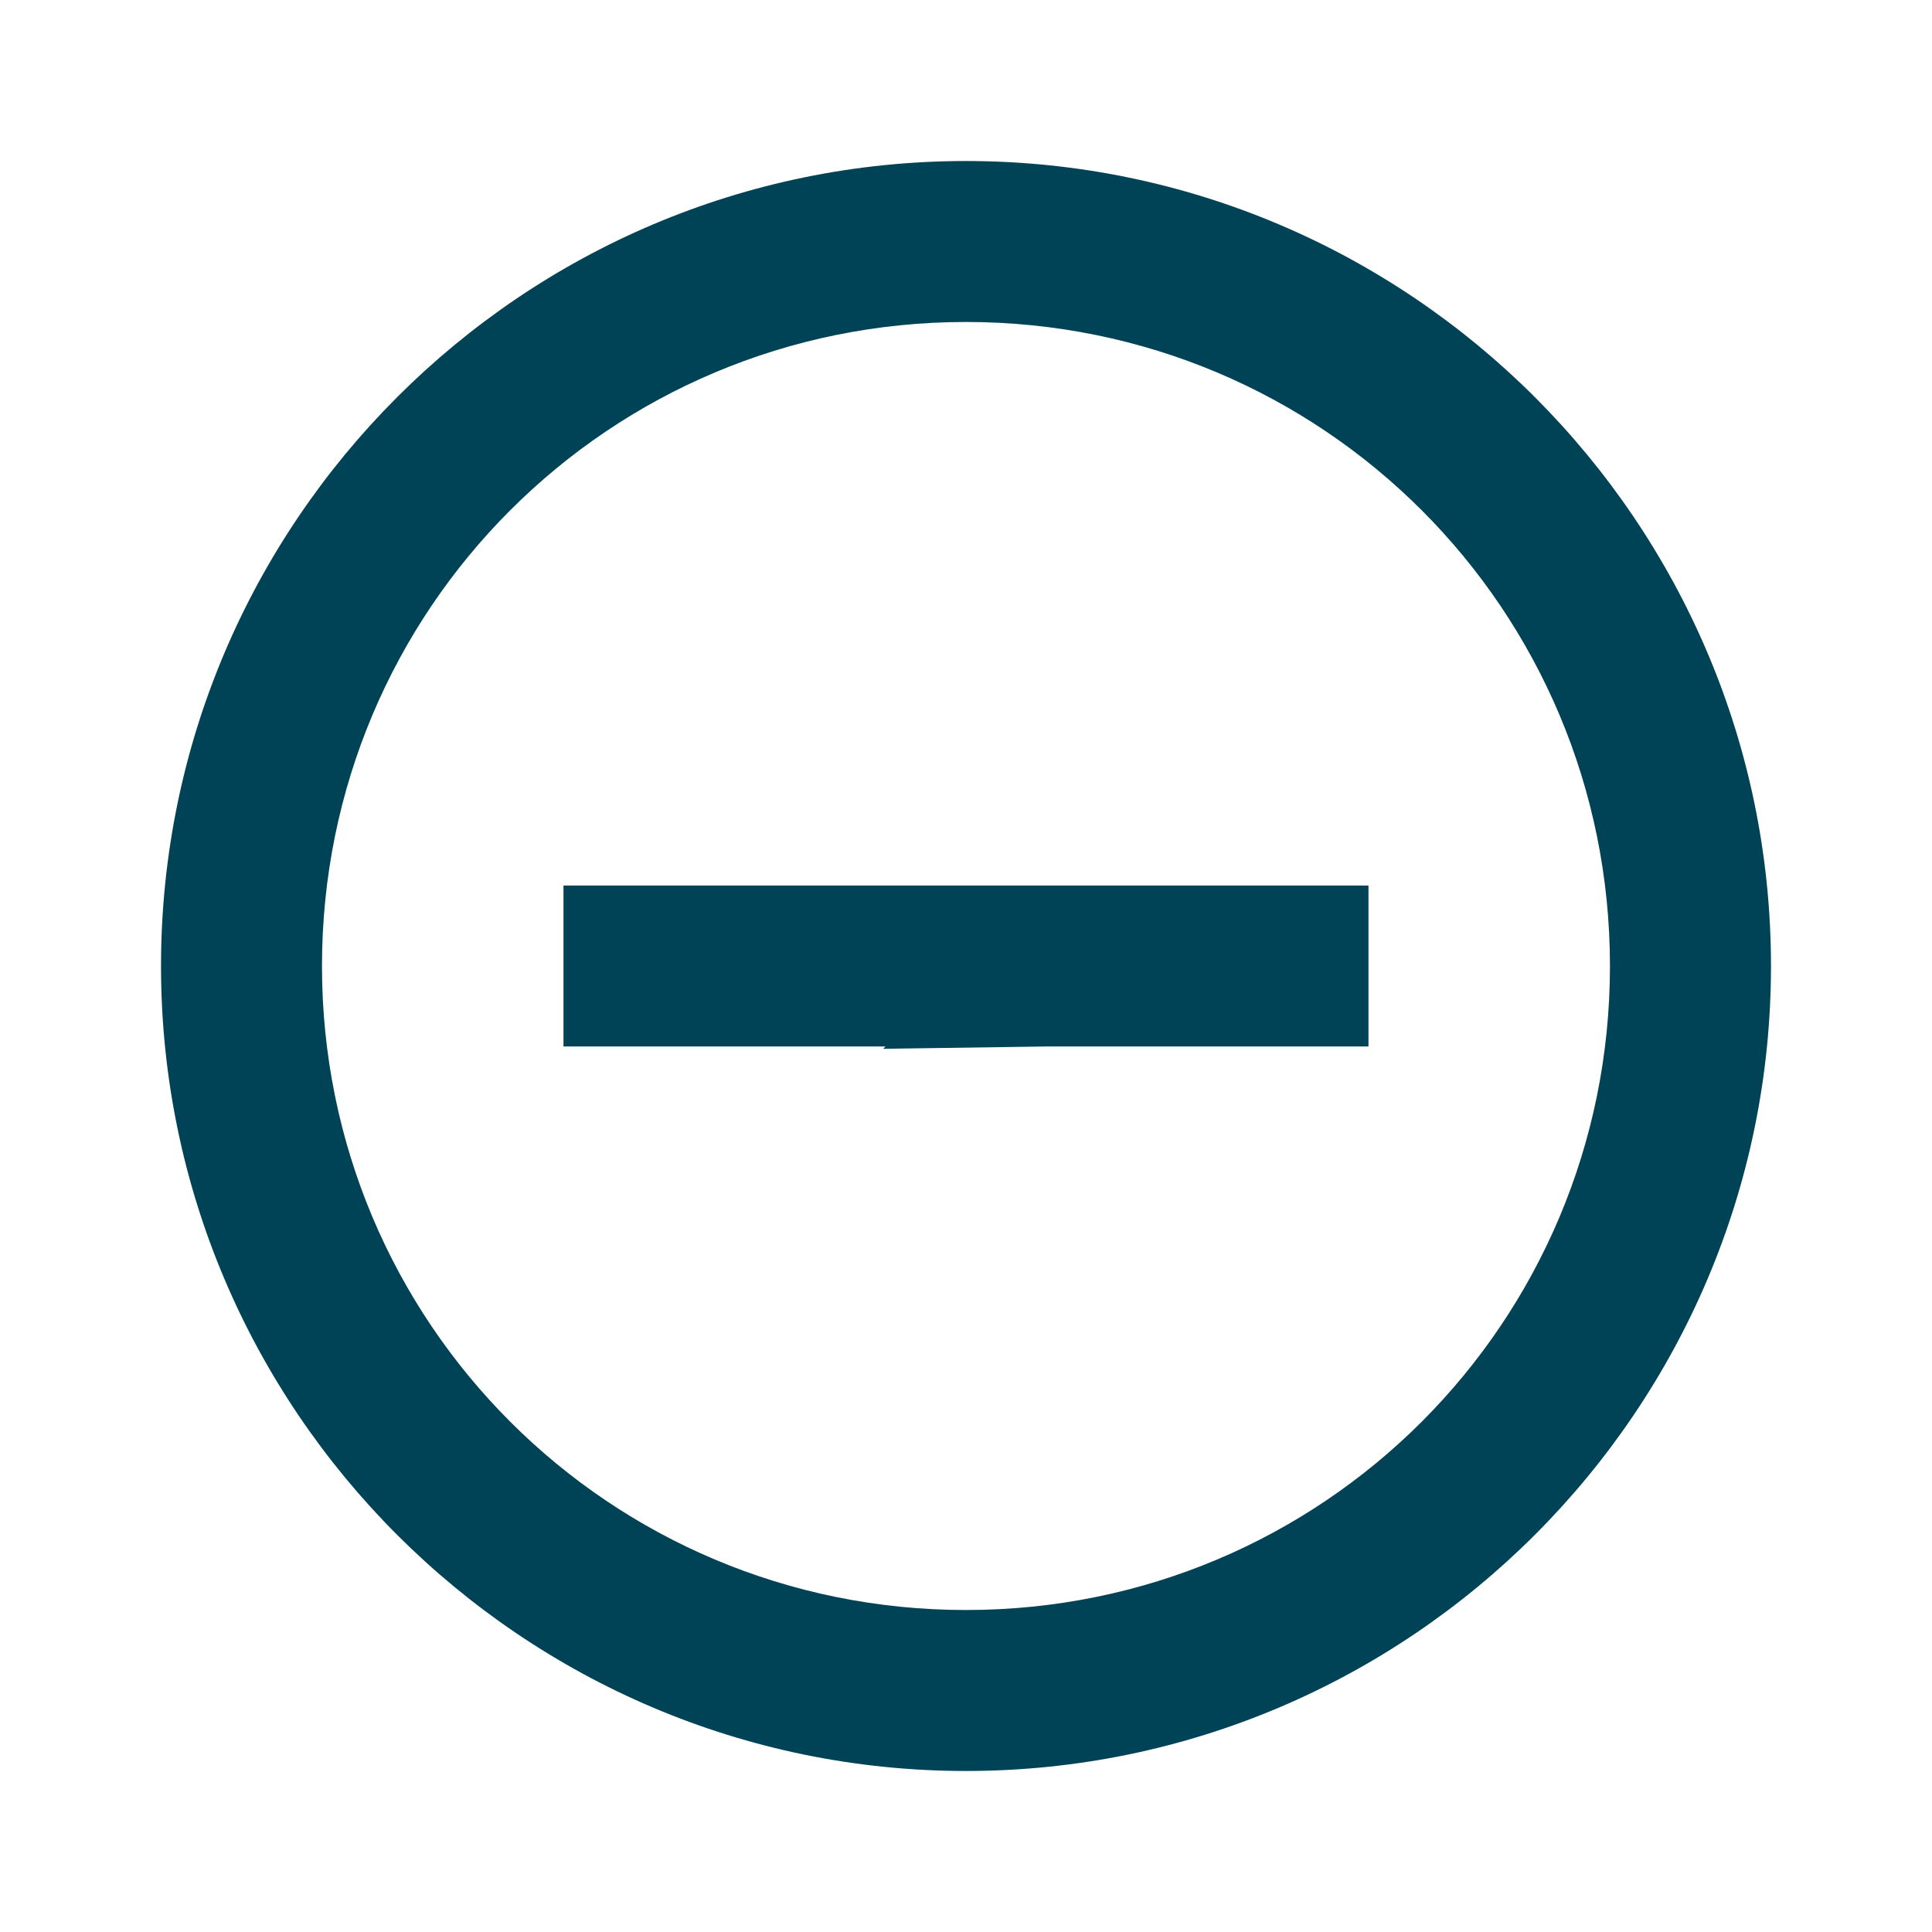 <svg width="35" height="35" viewBox="0 0 35 35" fill="none" xmlns="http://www.w3.org/2000/svg">
  <path d="M17.5 2.917C9.463 2.917 2.917 9.463 2.917 17.5C2.917 25.537 9.463 32.083 17.5 32.083C25.537 32.083 32.083 25.537 32.083 17.5C32.083 9.463 25.537 2.917 17.5 2.917ZM17.5 5.833C23.96 5.833 29.166 11.039 29.166 17.5C29.166 23.961 23.96 29.167 17.5 29.167C11.039 29.167 5.833 23.961 5.833 17.5C5.833 11.039 11.039 5.833 17.5 5.833ZM16.041 16.042H10.208V18.958H16.041L16 19L18.958 18.958H24.791V16.042H18.958H16.041Z" fill="#004357"/>
</svg>
